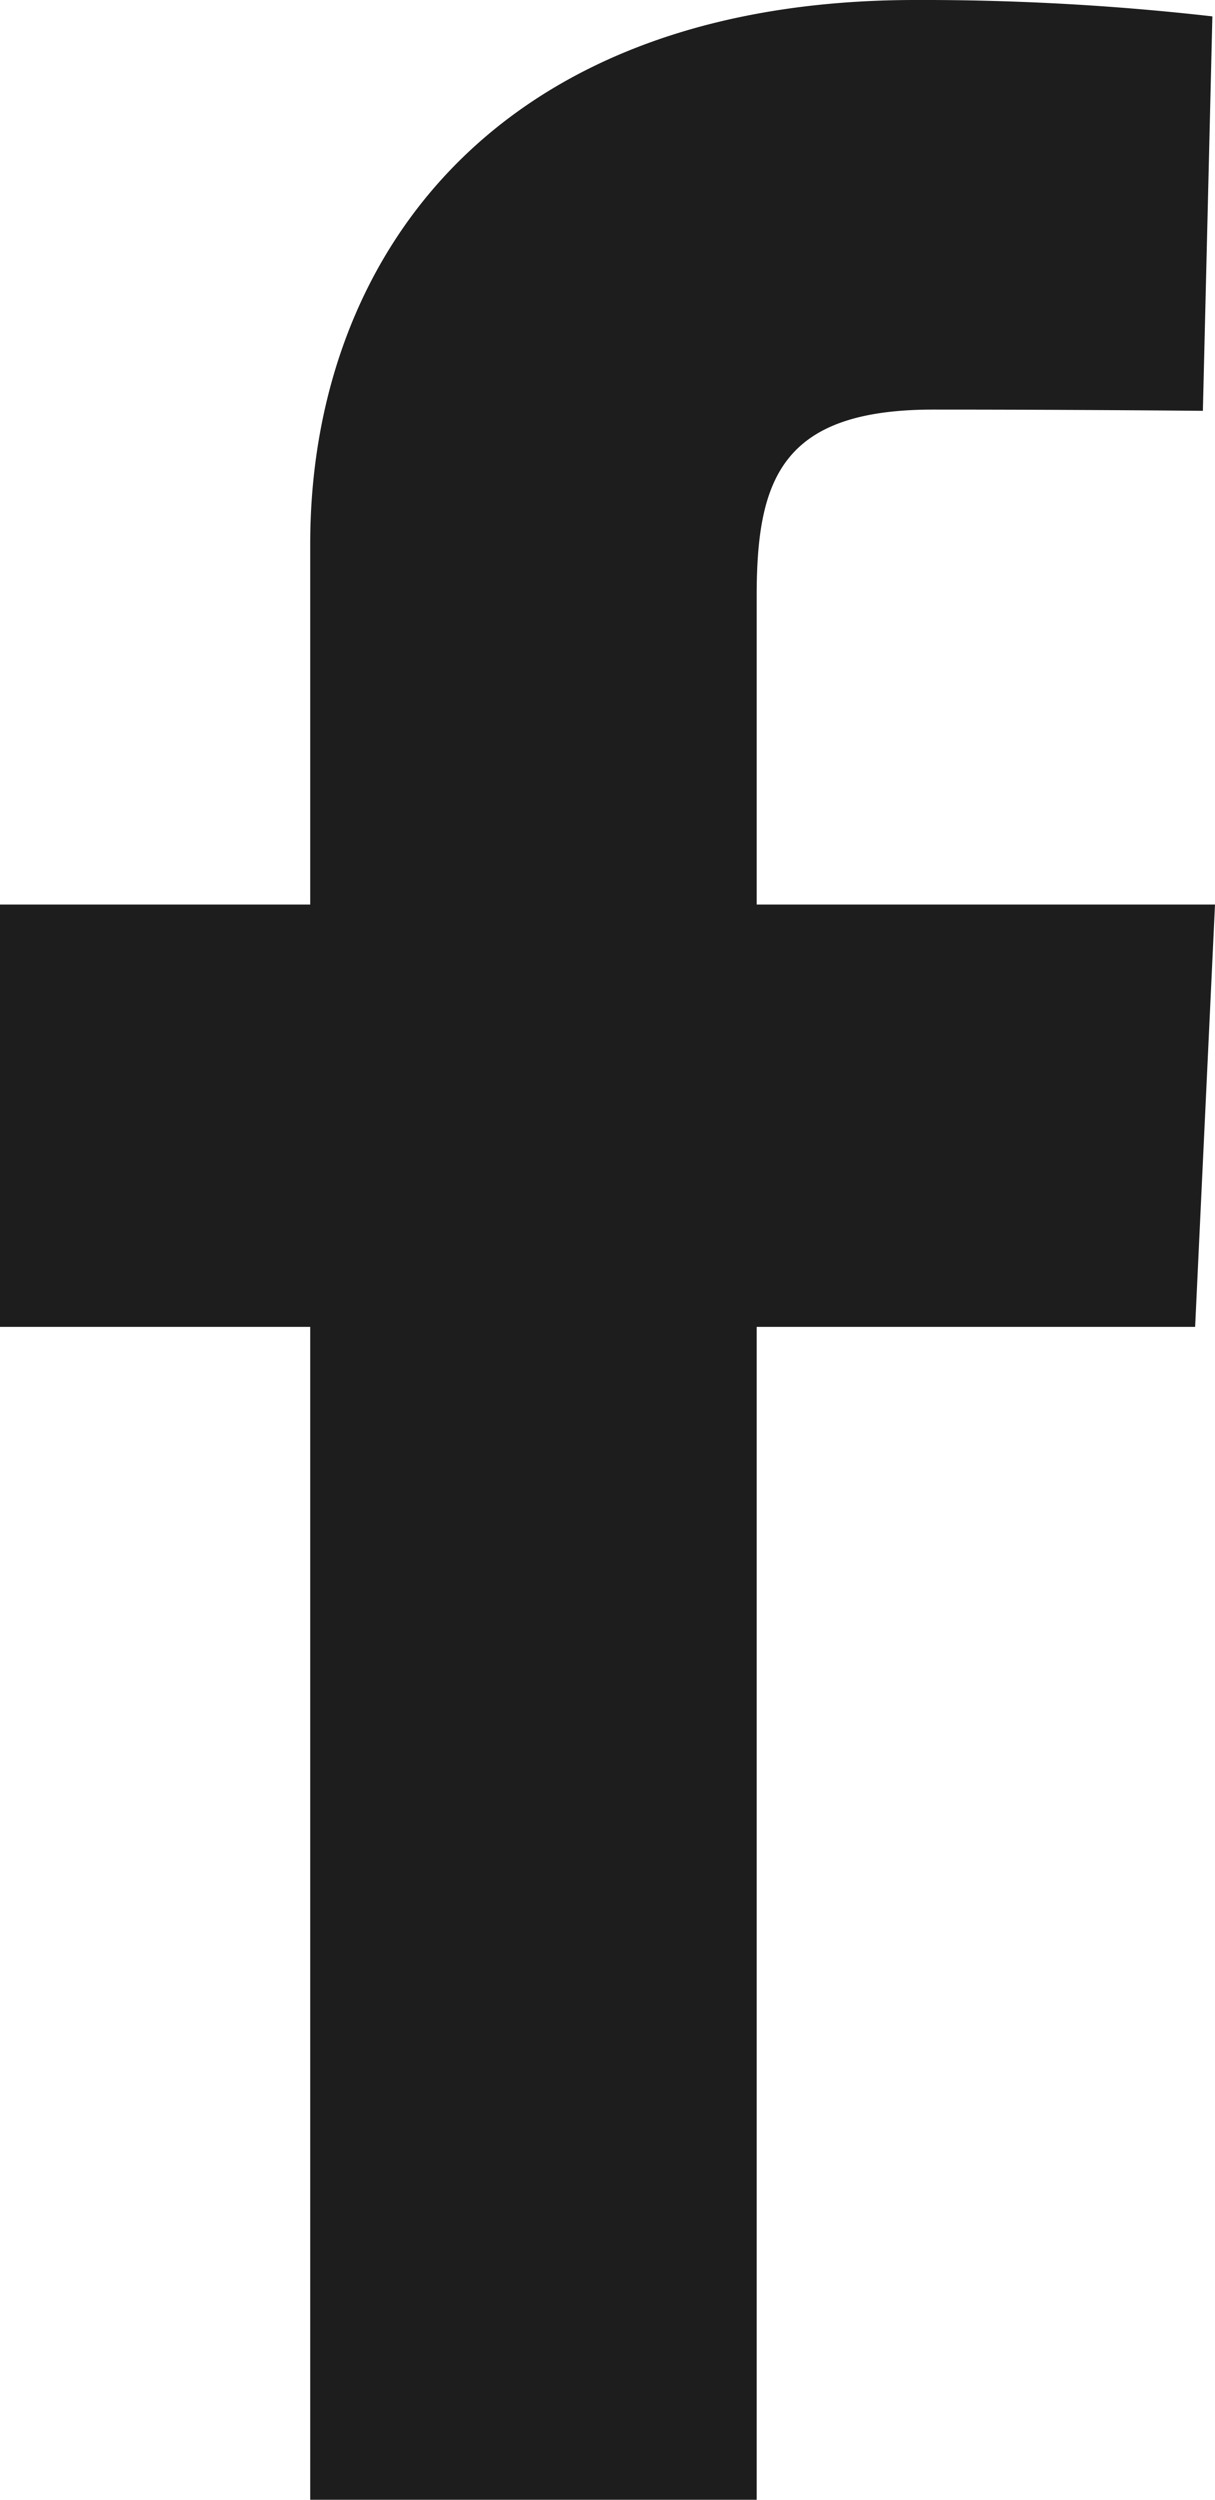 <svg xmlns="http://www.w3.org/2000/svg" width="9.721" height="20" viewBox="0 0 9.721 20">
  <path id="facebook" d="M2.482,20V10.616H0V7.237H2.482V4.351C2.482,2.083,3.947,0,7.325,0A20.507,20.507,0,0,1,9.7.131L9.624,3.287s-1.031-.01-2.157-.01c-1.218,0-1.413.561-1.413,1.493V7.237H9.721l-.159,3.379H6.054V20H2.482" fill="#1d1d1d"/>
</svg>
